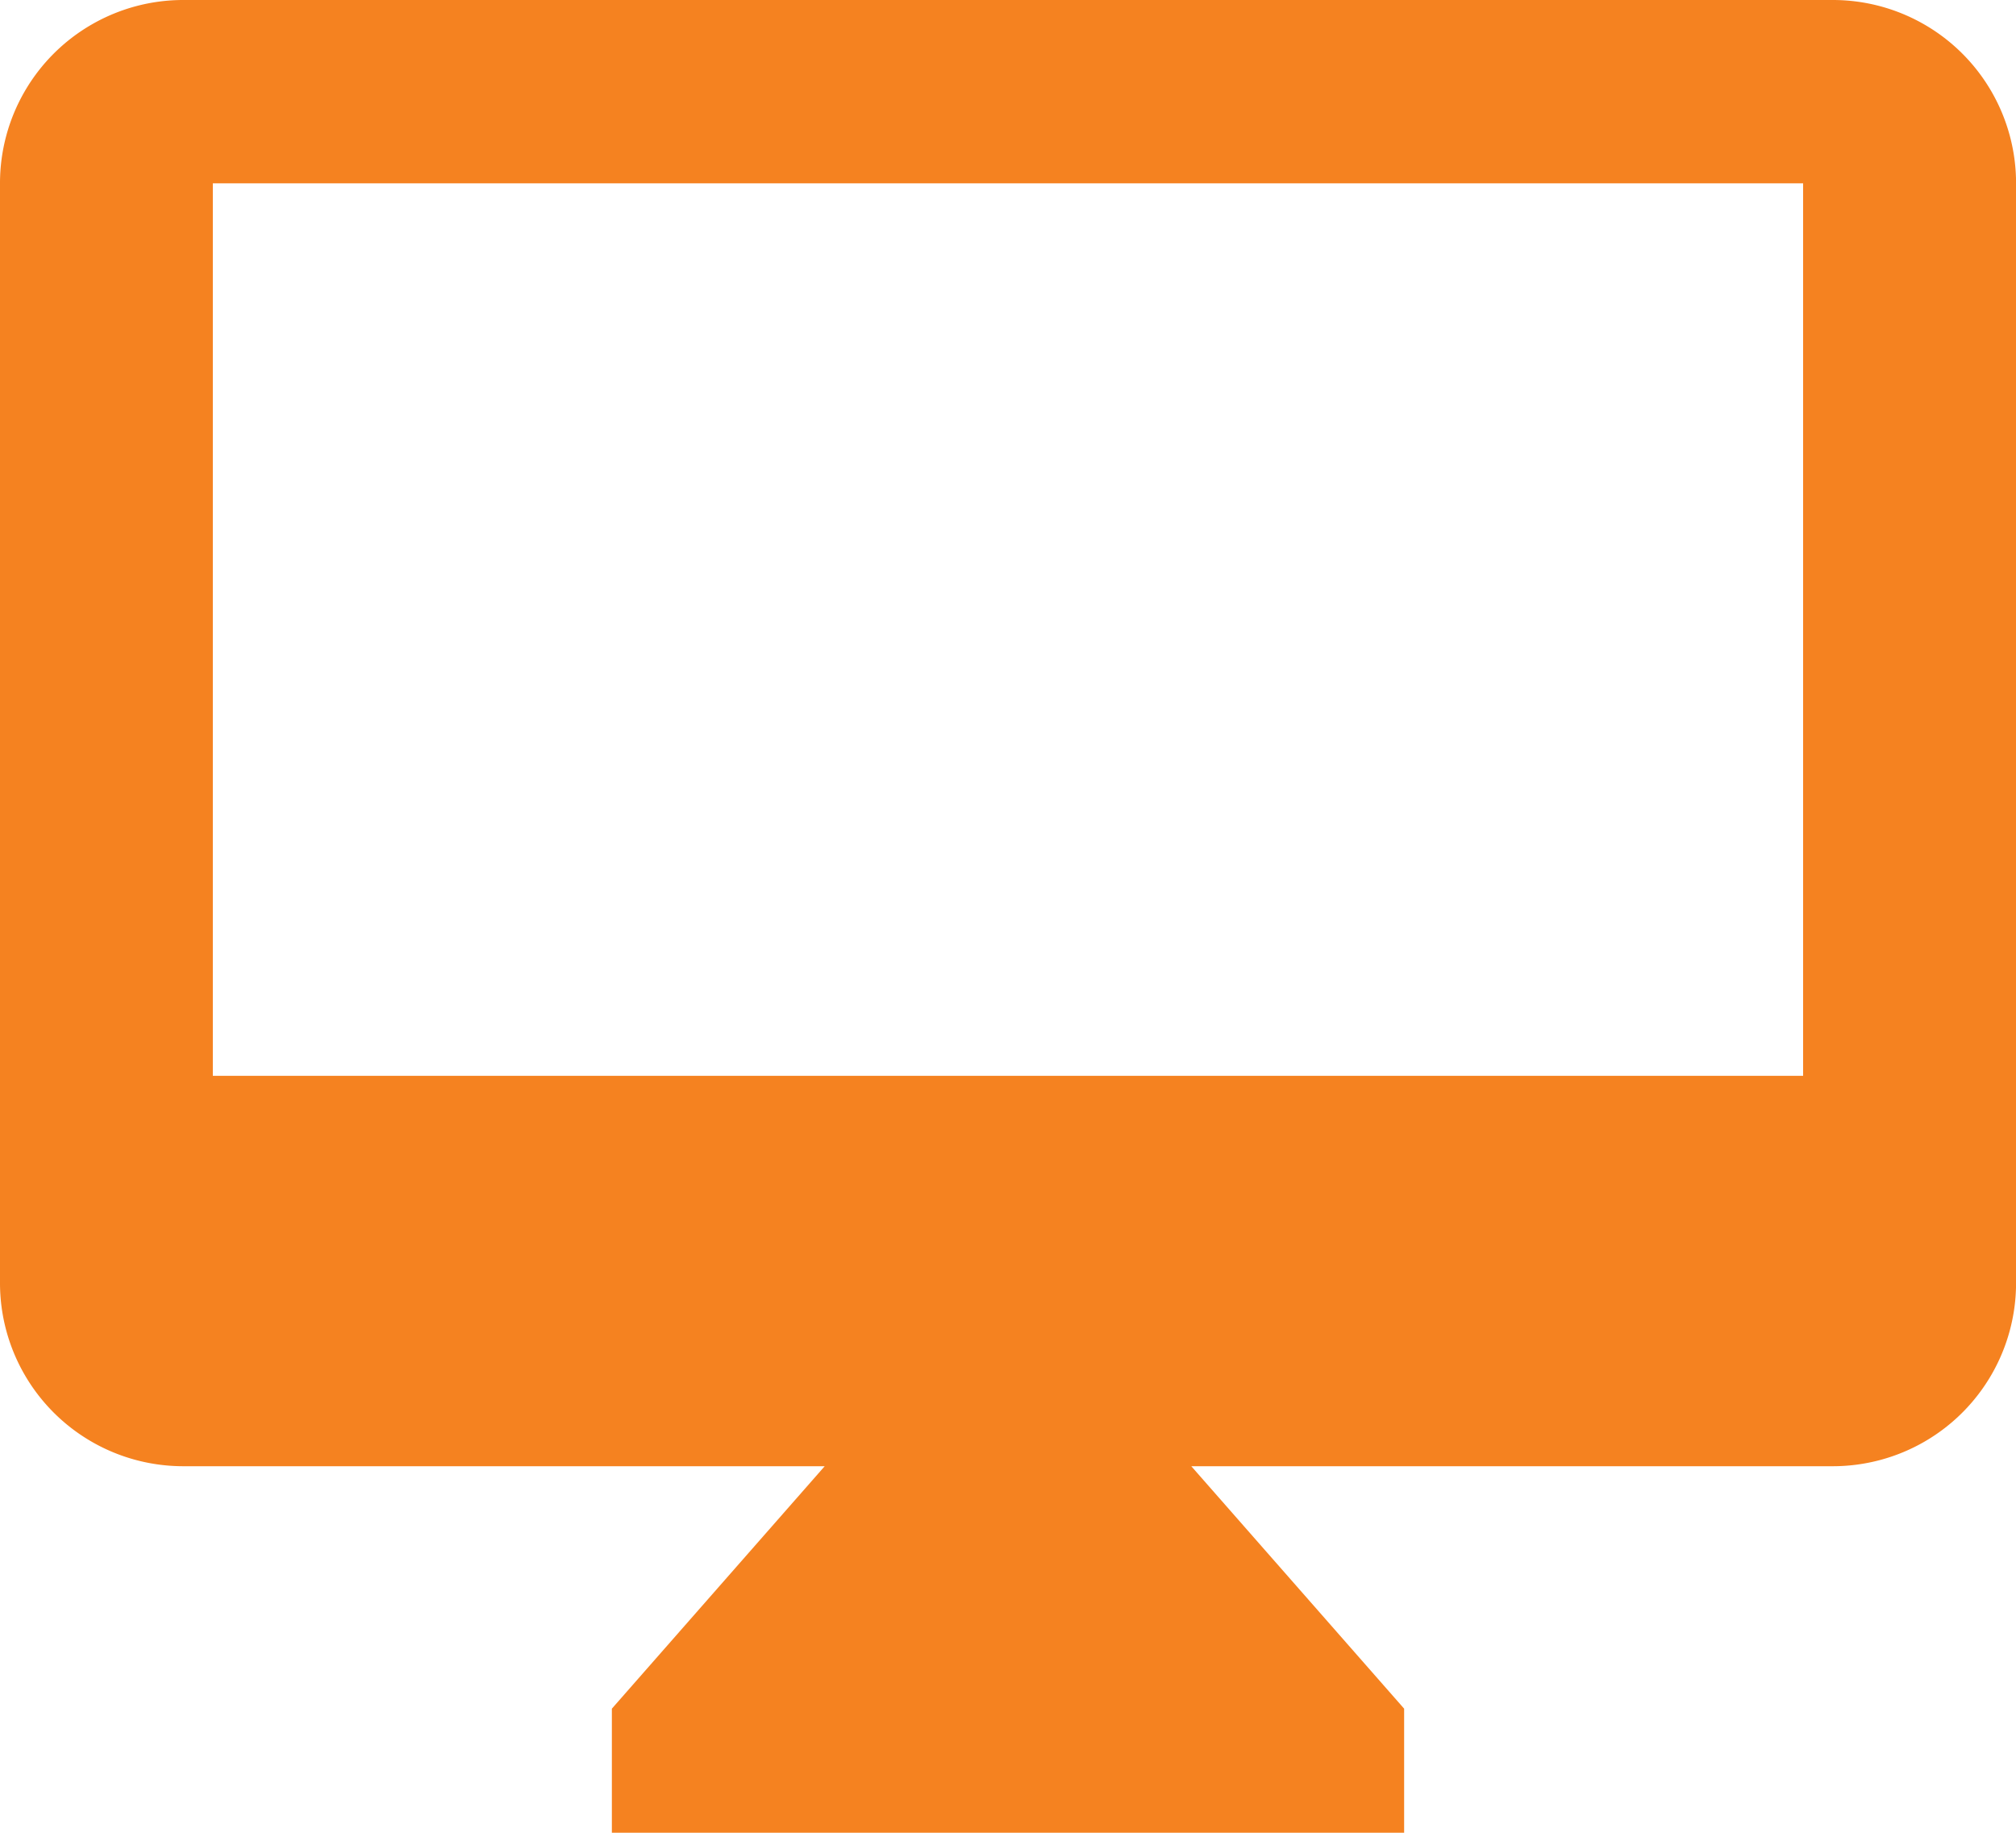 <svg xmlns="http://www.w3.org/2000/svg" viewBox="0 0 312.58 284.16"><defs><style>.cls-1{fill:#f58220;}</style></defs><g id="Layer_2" data-name="Layer 2"><g id="Layer_1-2" data-name="Layer 1"><path class="cls-1" d="M284.16,0H28.42A28.41,28.41,0,0,0,0,28.42V198.91a28.41,28.41,0,0,0,28.42,28.42h99.45l-33,37.59v19.24H217.71V264.92l-33-37.59h99.46a28.41,28.41,0,0,0,28.42-28.42V28.42A28.41,28.41,0,0,0,284.16,0Zm-4.59,166.8H33V28.42H279.57Z"/></g></g></svg>